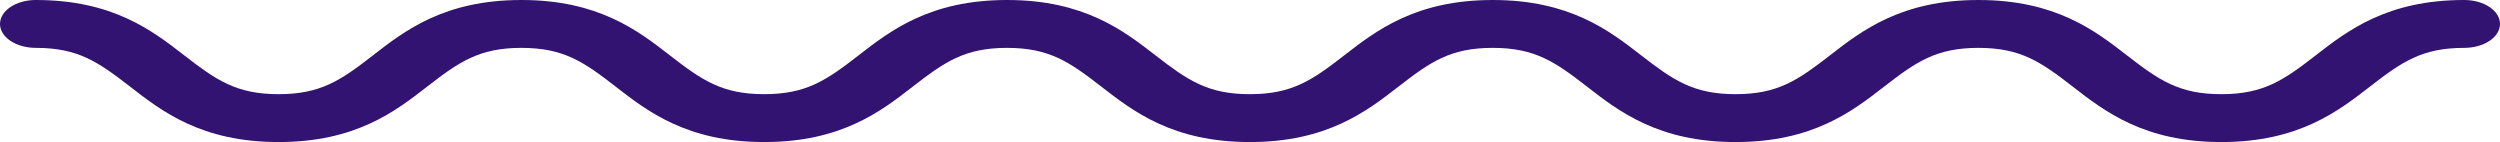 <?xml version="1.0" encoding="UTF-8"?>
<svg width="88px" height="5px" viewBox="0 0 88 5" version="1.1" xmlns="http://www.w3.org/2000/svg" xmlns:xlink="http://www.w3.org/1999/xlink">
    <title>Fill 1</title>
    <g id="Page-1" stroke="none" stroke-width="1" fill="none" fill-rule="evenodd">
        <g id="1.0-Home---Usuario" transform="translate(-316, -1176)" fill="#321371">
            <g id="Group-4" transform="translate(180, 1003)">
                <g id="01.-Perfil" transform="translate(0, 132)">
                    <path d="M137.26,41 C139.973,41 141.367,42.081 142.487,42.95 C143.611,43.821 144.32,44.315 145.807,44.315 C147.294,44.315 148.003,43.822 149.126,42.95 C150.246,42.081 151.64,41 154.353,41 C157.067,41 158.461,42.081 159.581,42.95 C160.705,43.821 161.413,44.315 162.9,44.315 C164.388,44.315 165.096,43.821 166.22,42.95 C167.34,42.081 168.734,41 171.447,41 C174.161,41 175.555,42.081 176.675,42.95 C177.8,43.821 178.508,44.315 179.996,44.315 C181.483,44.315 182.192,43.821 183.316,42.95 C184.436,42.081 185.83,41 188.544,41 C191.258,41 192.652,42.081 193.772,42.95 C194.896,43.821 195.605,44.315 197.092,44.315 C198.58,44.315 199.288,43.821 200.413,42.95 C201.532,42.081 202.926,41 205.641,41 C208.355,41 209.749,42.081 210.869,42.949 C211.994,43.821 212.703,44.315 214.19,44.315 C215.679,44.315 216.387,43.821 217.512,42.949 C218.632,42.081 220.026,41 222.74,41 C223.436,41 224,41.377 224,41.843 C224,42.308 223.436,42.685 222.74,42.685 C221.252,42.685 220.544,43.178 219.419,44.05 C218.299,44.919 216.905,46 214.19,46 C211.476,46 210.082,44.919 208.962,44.05 C207.837,43.178 207.129,42.685 205.641,42.685 C204.153,42.685 203.444,43.178 202.32,44.05 C201.2,44.919 199.806,46 197.092,46 C194.378,46 192.984,44.919 191.864,44.05 C190.74,43.178 190.032,42.685 188.544,42.685 C187.056,42.685 186.348,43.178 185.224,44.05 C184.103,44.919 182.71,46 179.996,46 C177.281,46 175.888,44.919 174.768,44.05 C173.643,43.178 172.935,42.685 171.447,42.685 C169.96,42.685 169.252,43.178 168.128,44.05 C167.008,44.919 165.614,46 162.9,46 C160.186,46 158.793,44.919 157.673,44.05 C156.549,43.178 155.84,42.685 154.353,42.685 C152.866,42.685 152.158,43.178 151.034,44.05 C149.914,44.919 148.521,46 145.807,46 C143.093,46 141.699,44.919 140.58,44.05 C139.455,43.178 138.747,42.685 137.26,42.685 C136.564,42.685 136,42.308 136,41.843 C136,41.377 136.564,41 137.26,41" id="Fill-1"></path>
                </g>
            </g>
        </g>
    </g>
</svg>
